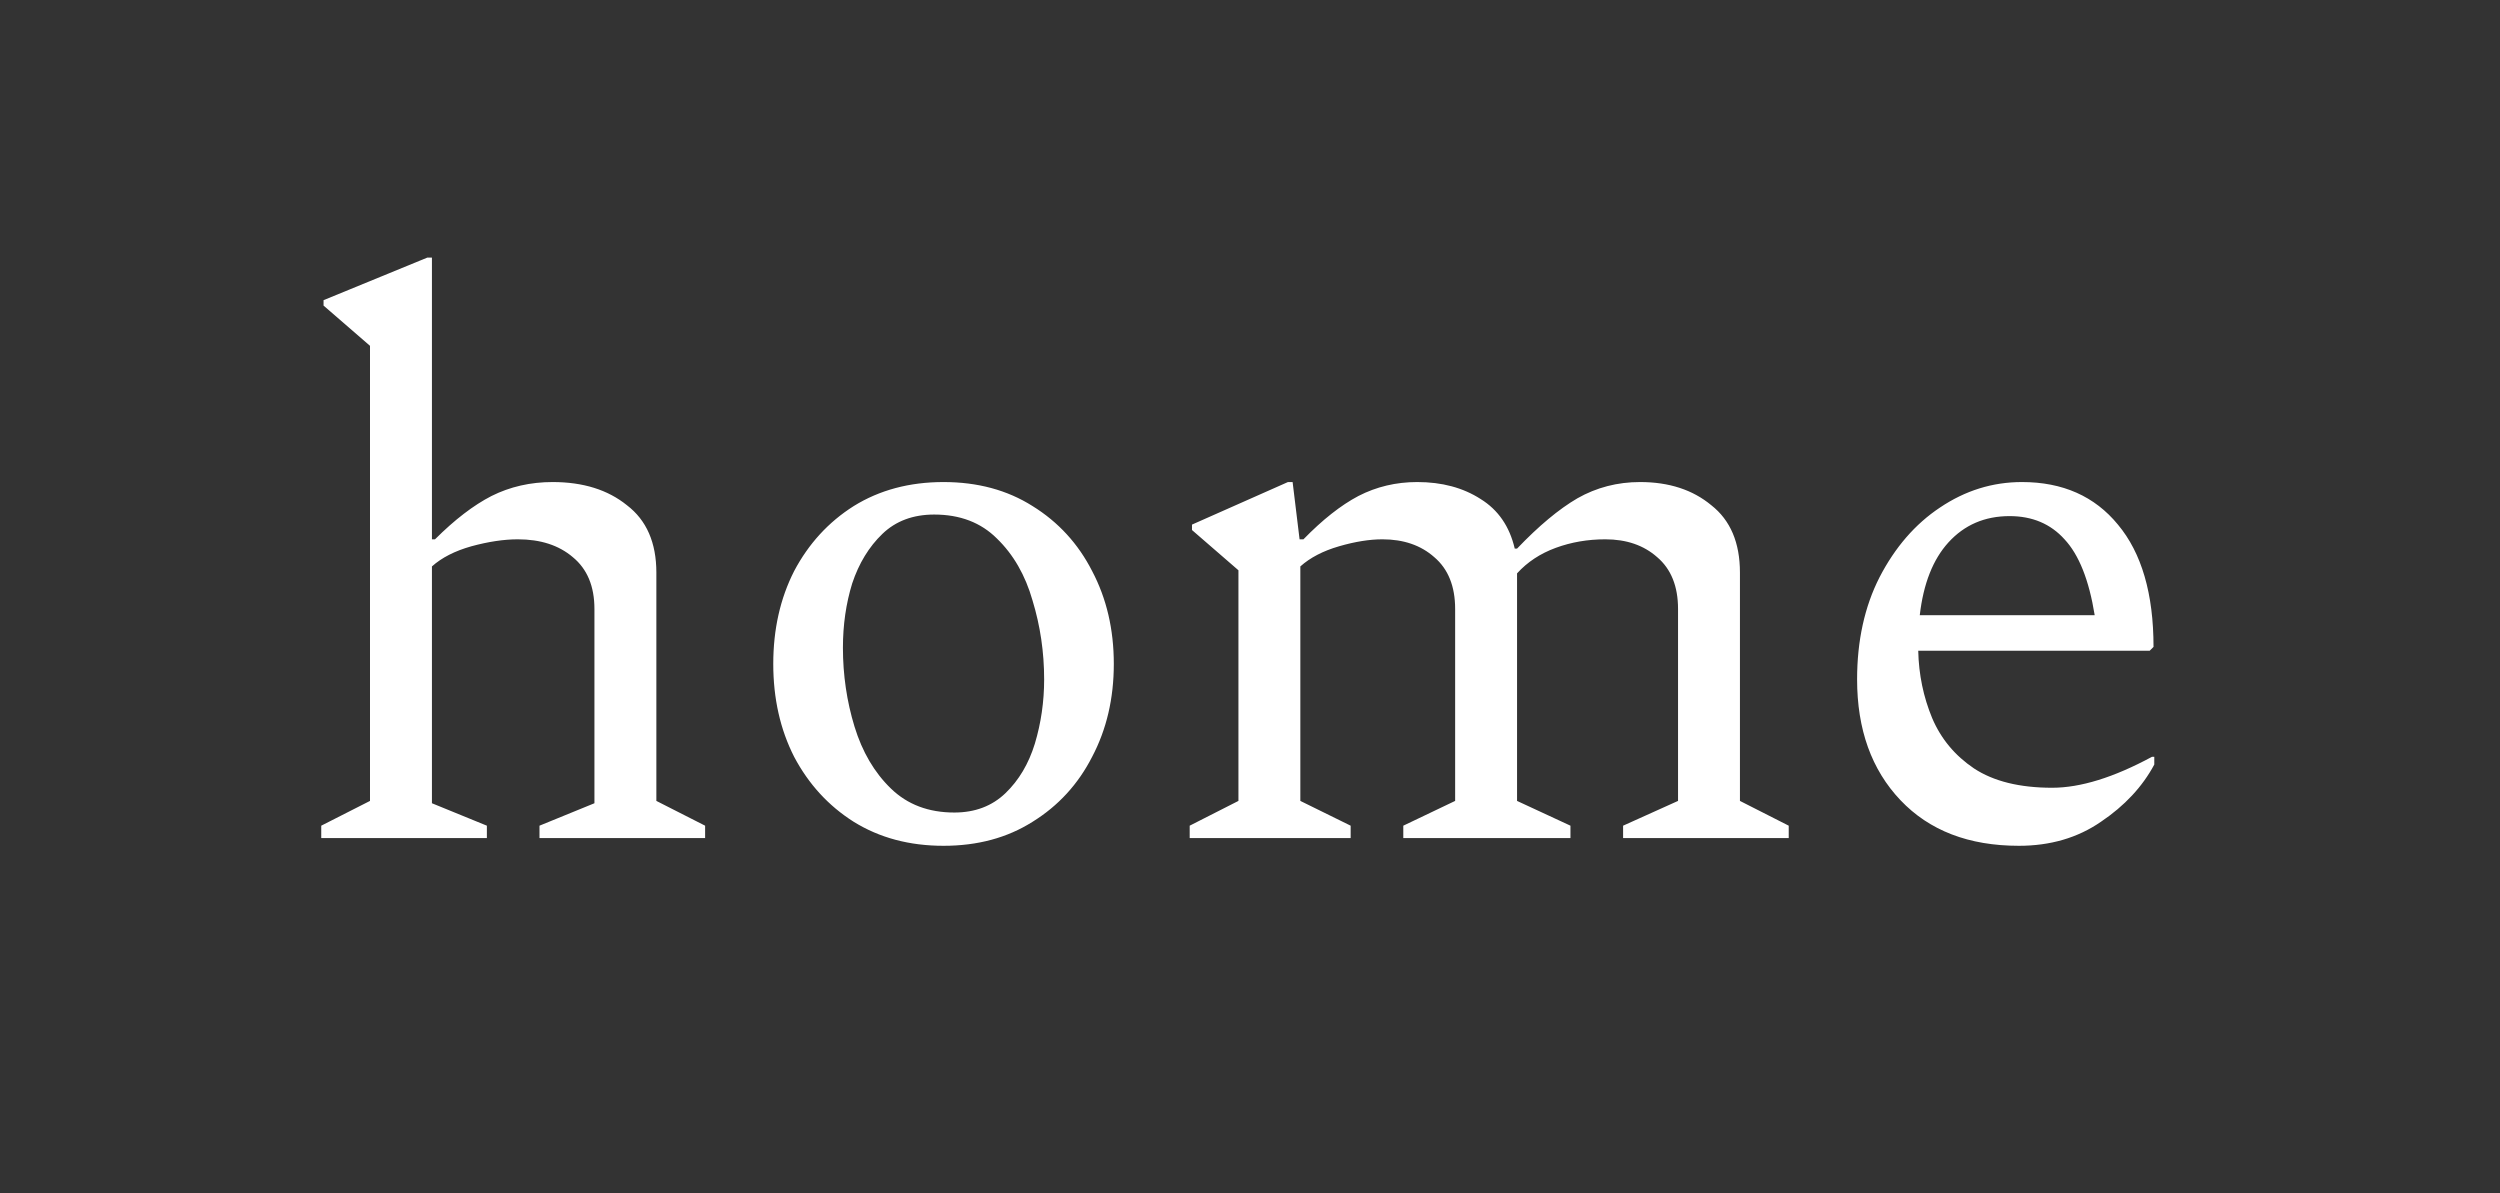 <svg width="88" height="42" viewBox="0 0 88 42" fill="none" xmlns="http://www.w3.org/2000/svg">
<rect x="0" y="0" width="88" height="42" fill="#333333" stroke="none"/>
<path d="M11.308 29.5V29.064L13.024 28.192V12.173L11.389 10.757V10.566L15.04 9.068H15.204V18.984H15.312C16.003 18.294 16.666 17.785 17.301 17.459C17.955 17.132 18.672 16.968 19.453 16.968C20.525 16.968 21.397 17.241 22.069 17.785C22.759 18.312 23.104 19.102 23.104 20.156V28.192L24.82 29.064V29.5H18.99V29.064L20.924 28.274V21.436C20.924 20.637 20.67 20.028 20.162 19.611C19.671 19.193 19.027 18.984 18.227 18.984C17.737 18.984 17.192 19.066 16.593 19.229C16.012 19.393 15.549 19.629 15.204 19.938V28.274L17.138 29.064V29.5H11.308ZM33.212 29.772C32.013 29.772 30.96 29.491 30.052 28.928C29.162 28.365 28.463 27.602 27.954 26.64C27.464 25.677 27.219 24.587 27.219 23.37C27.219 22.153 27.464 21.064 27.954 20.101C28.463 19.139 29.162 18.376 30.052 17.813C30.96 17.25 32.013 16.968 33.212 16.968C34.411 16.968 35.455 17.25 36.345 17.813C37.253 18.376 37.952 19.139 38.443 20.101C38.951 21.064 39.206 22.153 39.206 23.37C39.206 24.587 38.951 25.677 38.443 26.64C37.952 27.602 37.253 28.365 36.345 28.928C35.455 29.491 34.411 29.772 33.212 29.772ZM33.593 28.601C34.32 28.601 34.919 28.374 35.392 27.92C35.864 27.466 36.209 26.885 36.427 26.176C36.645 25.45 36.754 24.696 36.754 23.915C36.754 22.953 36.617 22.026 36.345 21.136C36.091 20.246 35.673 19.52 35.092 18.957C34.529 18.394 33.793 18.112 32.885 18.112C32.141 18.112 31.532 18.339 31.06 18.793C30.588 19.247 30.233 19.829 29.997 20.537C29.779 21.245 29.671 21.999 29.671 22.798C29.671 23.761 29.807 24.687 30.079 25.577C30.352 26.467 30.778 27.193 31.36 27.756C31.941 28.32 32.685 28.601 33.593 28.601ZM41.877 29.5V29.064L43.593 28.192V20.074L41.958 18.657V18.466L45.336 16.968H45.5L45.745 18.984H45.881C46.553 18.294 47.198 17.785 47.816 17.459C48.451 17.132 49.141 16.968 49.886 16.968C50.758 16.968 51.502 17.168 52.12 17.567C52.737 17.949 53.137 18.53 53.319 19.311H53.4C54.163 18.512 54.871 17.922 55.525 17.54C56.197 17.159 56.933 16.968 57.732 16.968C58.749 16.968 59.585 17.241 60.239 17.785C60.91 18.312 61.246 19.102 61.246 20.156V28.192L62.963 29.064V29.5H57.133V29.064L59.067 28.192V21.436C59.067 20.637 58.822 20.028 58.331 19.611C57.859 19.193 57.251 18.984 56.506 18.984C55.889 18.984 55.307 19.084 54.763 19.284C54.218 19.484 53.764 19.783 53.4 20.183V28.192L55.28 29.064V29.5H49.396V29.064L51.221 28.192V21.436C51.221 20.637 50.976 20.028 50.485 19.611C50.013 19.193 49.405 18.984 48.66 18.984C48.206 18.984 47.697 19.066 47.135 19.229C46.571 19.393 46.117 19.629 45.772 19.938V28.192L47.543 29.064V29.5H41.877ZM71.064 29.772C69.302 29.772 67.912 29.237 66.895 28.165C65.878 27.093 65.37 25.677 65.37 23.915C65.37 22.553 65.633 21.354 66.16 20.319C66.705 19.266 67.413 18.448 68.285 17.867C69.175 17.268 70.137 16.968 71.173 16.968C72.607 16.968 73.733 17.468 74.551 18.466C75.386 19.465 75.804 20.9 75.804 22.771L75.668 22.907H67.522C67.54 23.743 67.704 24.533 68.012 25.277C68.321 26.004 68.811 26.594 69.484 27.048C70.174 27.502 71.091 27.729 72.235 27.729C73.234 27.729 74.405 27.366 75.749 26.64H75.831V26.912C75.413 27.693 74.787 28.365 73.951 28.928C73.134 29.491 72.171 29.772 71.064 29.772ZM70.737 18.167C69.865 18.167 69.147 18.476 68.585 19.093C68.04 19.692 67.704 20.546 67.576 21.654H73.733C73.534 20.419 73.18 19.529 72.671 18.984C72.181 18.439 71.536 18.167 70.737 18.167Z" fill="white"/>
</svg>
